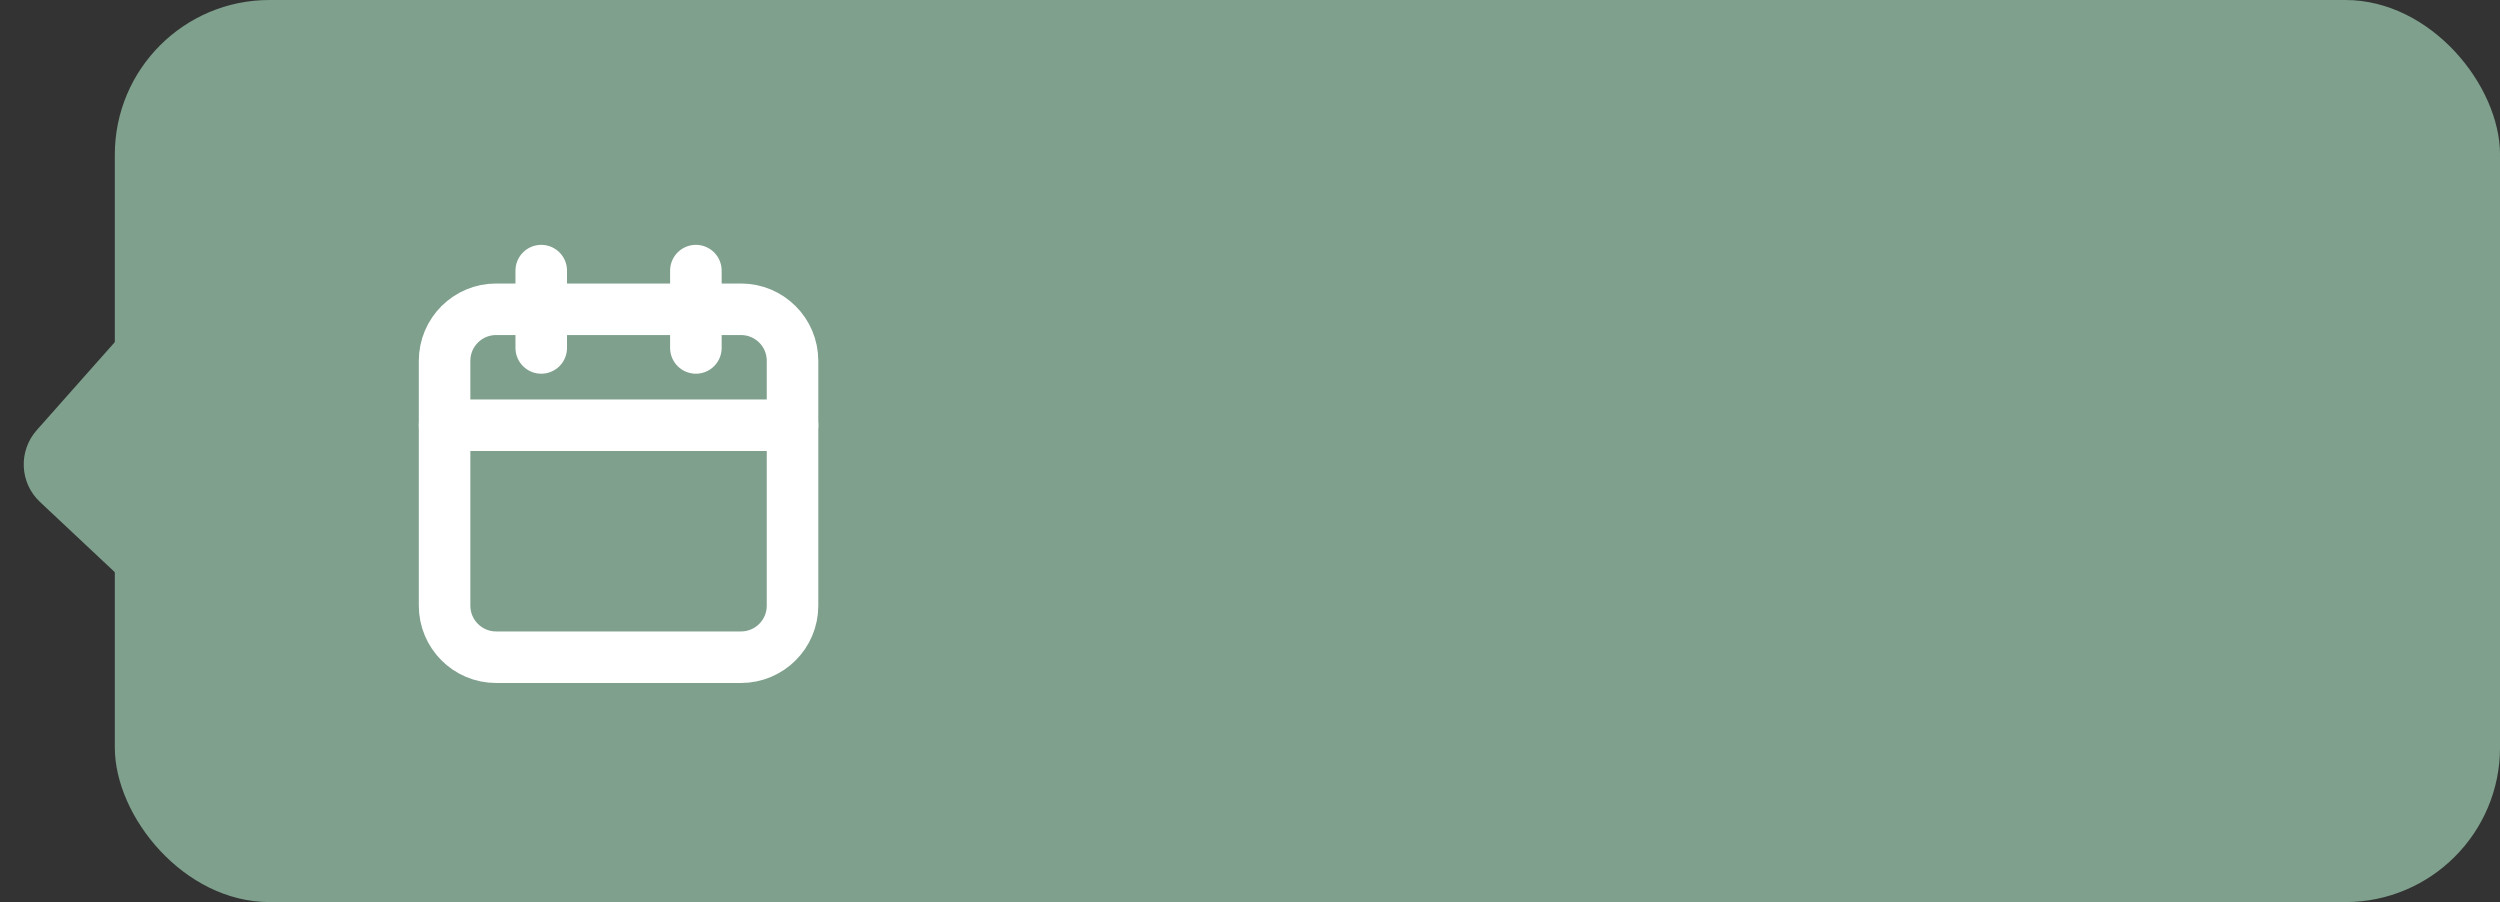 <svg width="97" height="35" viewBox="0 0 97 35" fill="none" xmlns="http://www.w3.org/2000/svg">
<rect x="0" y="0" width="97" height="35" fill="#333333" stroke="none"/>
<rect x="4.455" width="92.546" height="35" rx="6" fill="#7EA08C"/>
<path d="M1.549 19.474L5.058 22.767C6.344 23.975 8.455 23.039 8.428 21.272L8.322 14.142C8.295 12.318 6.04 11.486 4.828 12.853L1.426 16.689C0.707 17.5 0.761 18.734 1.549 19.474Z" fill="#7EA08C"/>
<path fill-rule="evenodd" clip-rule="evenodd" d="M17.25 14C17.25 12.895 18.145 12 19.25 12H28.75C29.855 12 30.75 12.895 30.75 14V23.5C30.75 24.605 29.855 25.5 28.75 25.5H19.25C18.145 25.5 17.25 24.605 17.25 23.5V14Z" stroke="white" stroke-width="2" stroke-linecap="round" stroke-linejoin="round"/>
<path d="M27 10.5V13.5" stroke="white" stroke-width="2" stroke-linecap="round" stroke-linejoin="round"/>
<path d="M21 10.5V13.5" stroke="white" stroke-width="2" stroke-linecap="round" stroke-linejoin="round"/>
<path d="M17.25 16.5H30.75" stroke="white" stroke-width="2" stroke-linecap="round" stroke-linejoin="round"/>
</svg>
